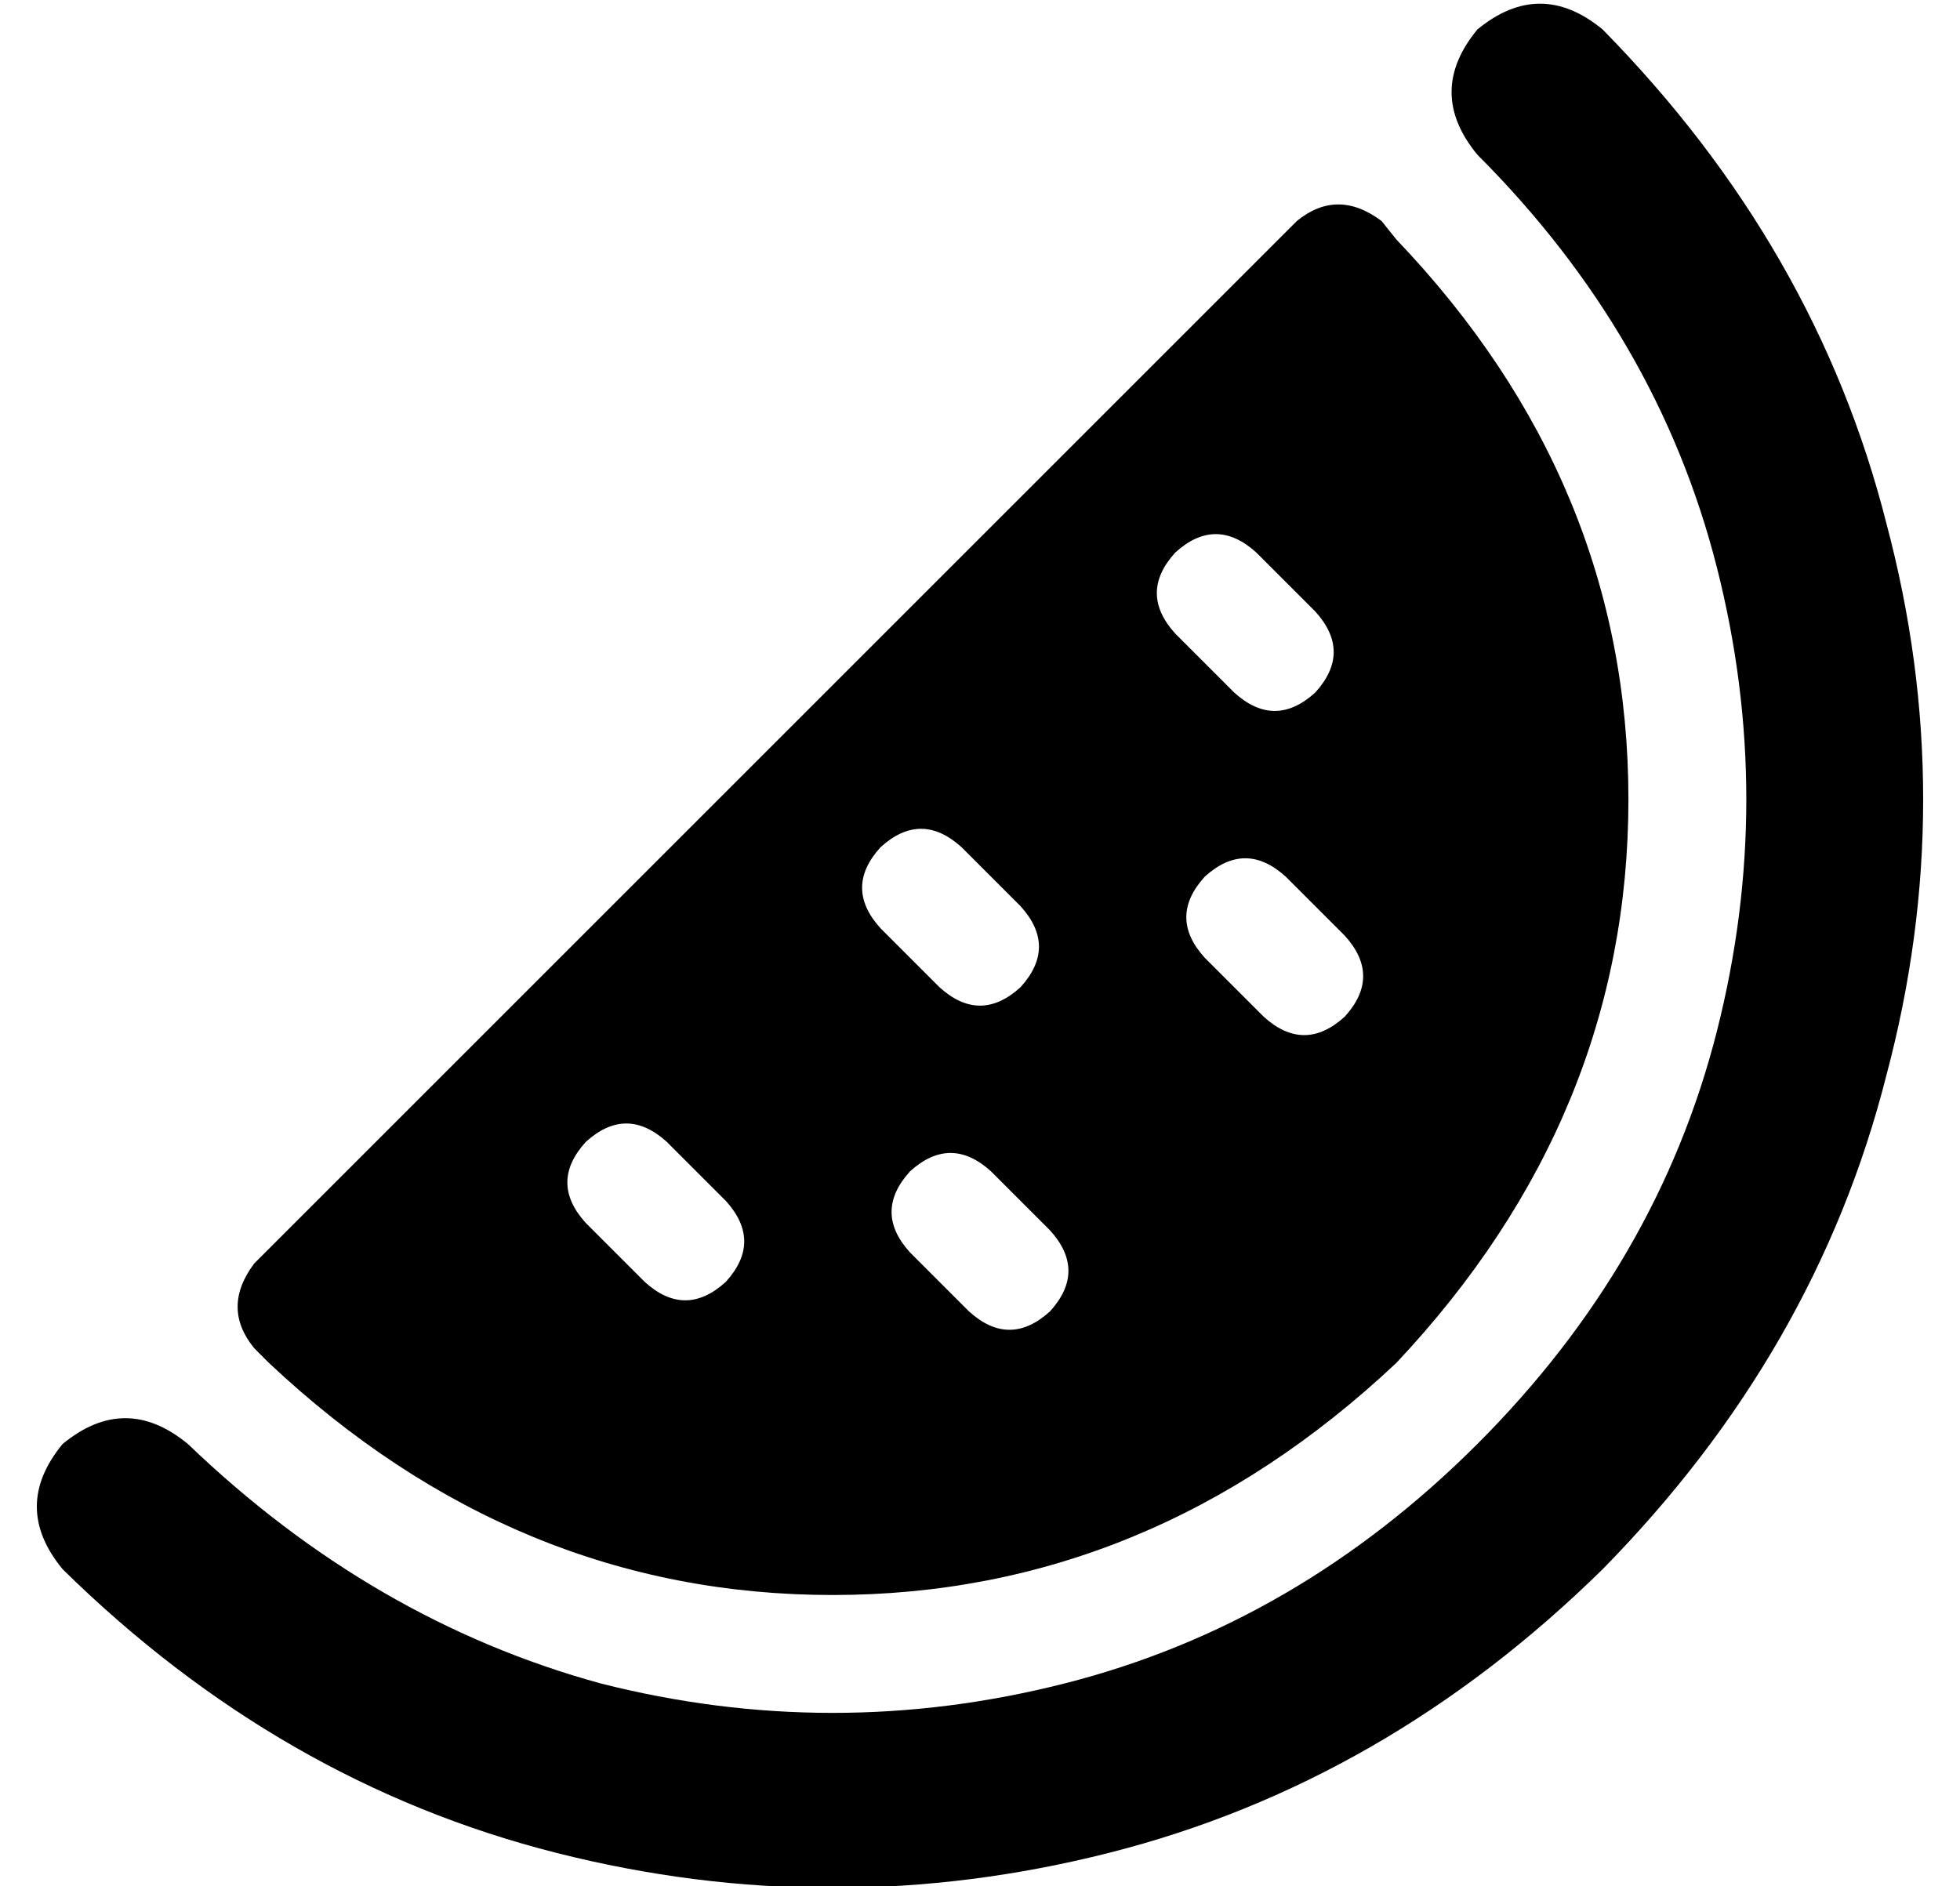 <?xml version="1.0" standalone="no"?>
<!DOCTYPE svg PUBLIC "-//W3C//DTD SVG 1.1//EN" "http://www.w3.org/Graphics/SVG/1.1/DTD/svg11.dtd" >
<svg xmlns="http://www.w3.org/2000/svg" xmlns:xlink="http://www.w3.org/1999/xlink" version="1.1" viewBox="-10 -40 532 512">
   <path fill="currentColor"
d="M41 352q-17 -14 -34 0q-14 17 0 34q59 58 134 77t150 0t134 -77q58 -59 77 -134q20 -75 0 -150q-19 -75 -77 -134q-17 -14 -34 0q-14 17 0 34q49 49 65 112t0 126t-65 112t-112 65t-126 0q-62 -17 -112 -65v0zM63 330q67 63 153 63v0v0q86 0 153 -63q63 -67 63 -153
t-63 -152l-4 -5v0q-12 -9 -23 0l-283 283v0q-9 12 0 23l4 4v0zM309 110q11 -10 22 0l16 16v0q10 11 0 22q-11 10 -22 0l-16 -16v0q-10 -11 0 -22v0zM229 190q11 -10 22 0l16 16v0q10 11 0 22q-11 10 -22 0l-16 -16v0q-10 -11 0 -22v0zM317 198q11 -10 22 0l16 16v0
q10 11 0 22q-11 10 -22 0l-16 -16v0q-10 -11 0 -22v0zM149 270q11 -10 22 0l16 16v0q10 11 0 22q-11 10 -22 0l-16 -16v0q-10 -11 0 -22v0zM237 278q11 -10 22 0l16 16v0q10 11 0 22q-11 10 -22 0l-16 -16v0q-10 -11 0 -22v0z" />
</svg>
